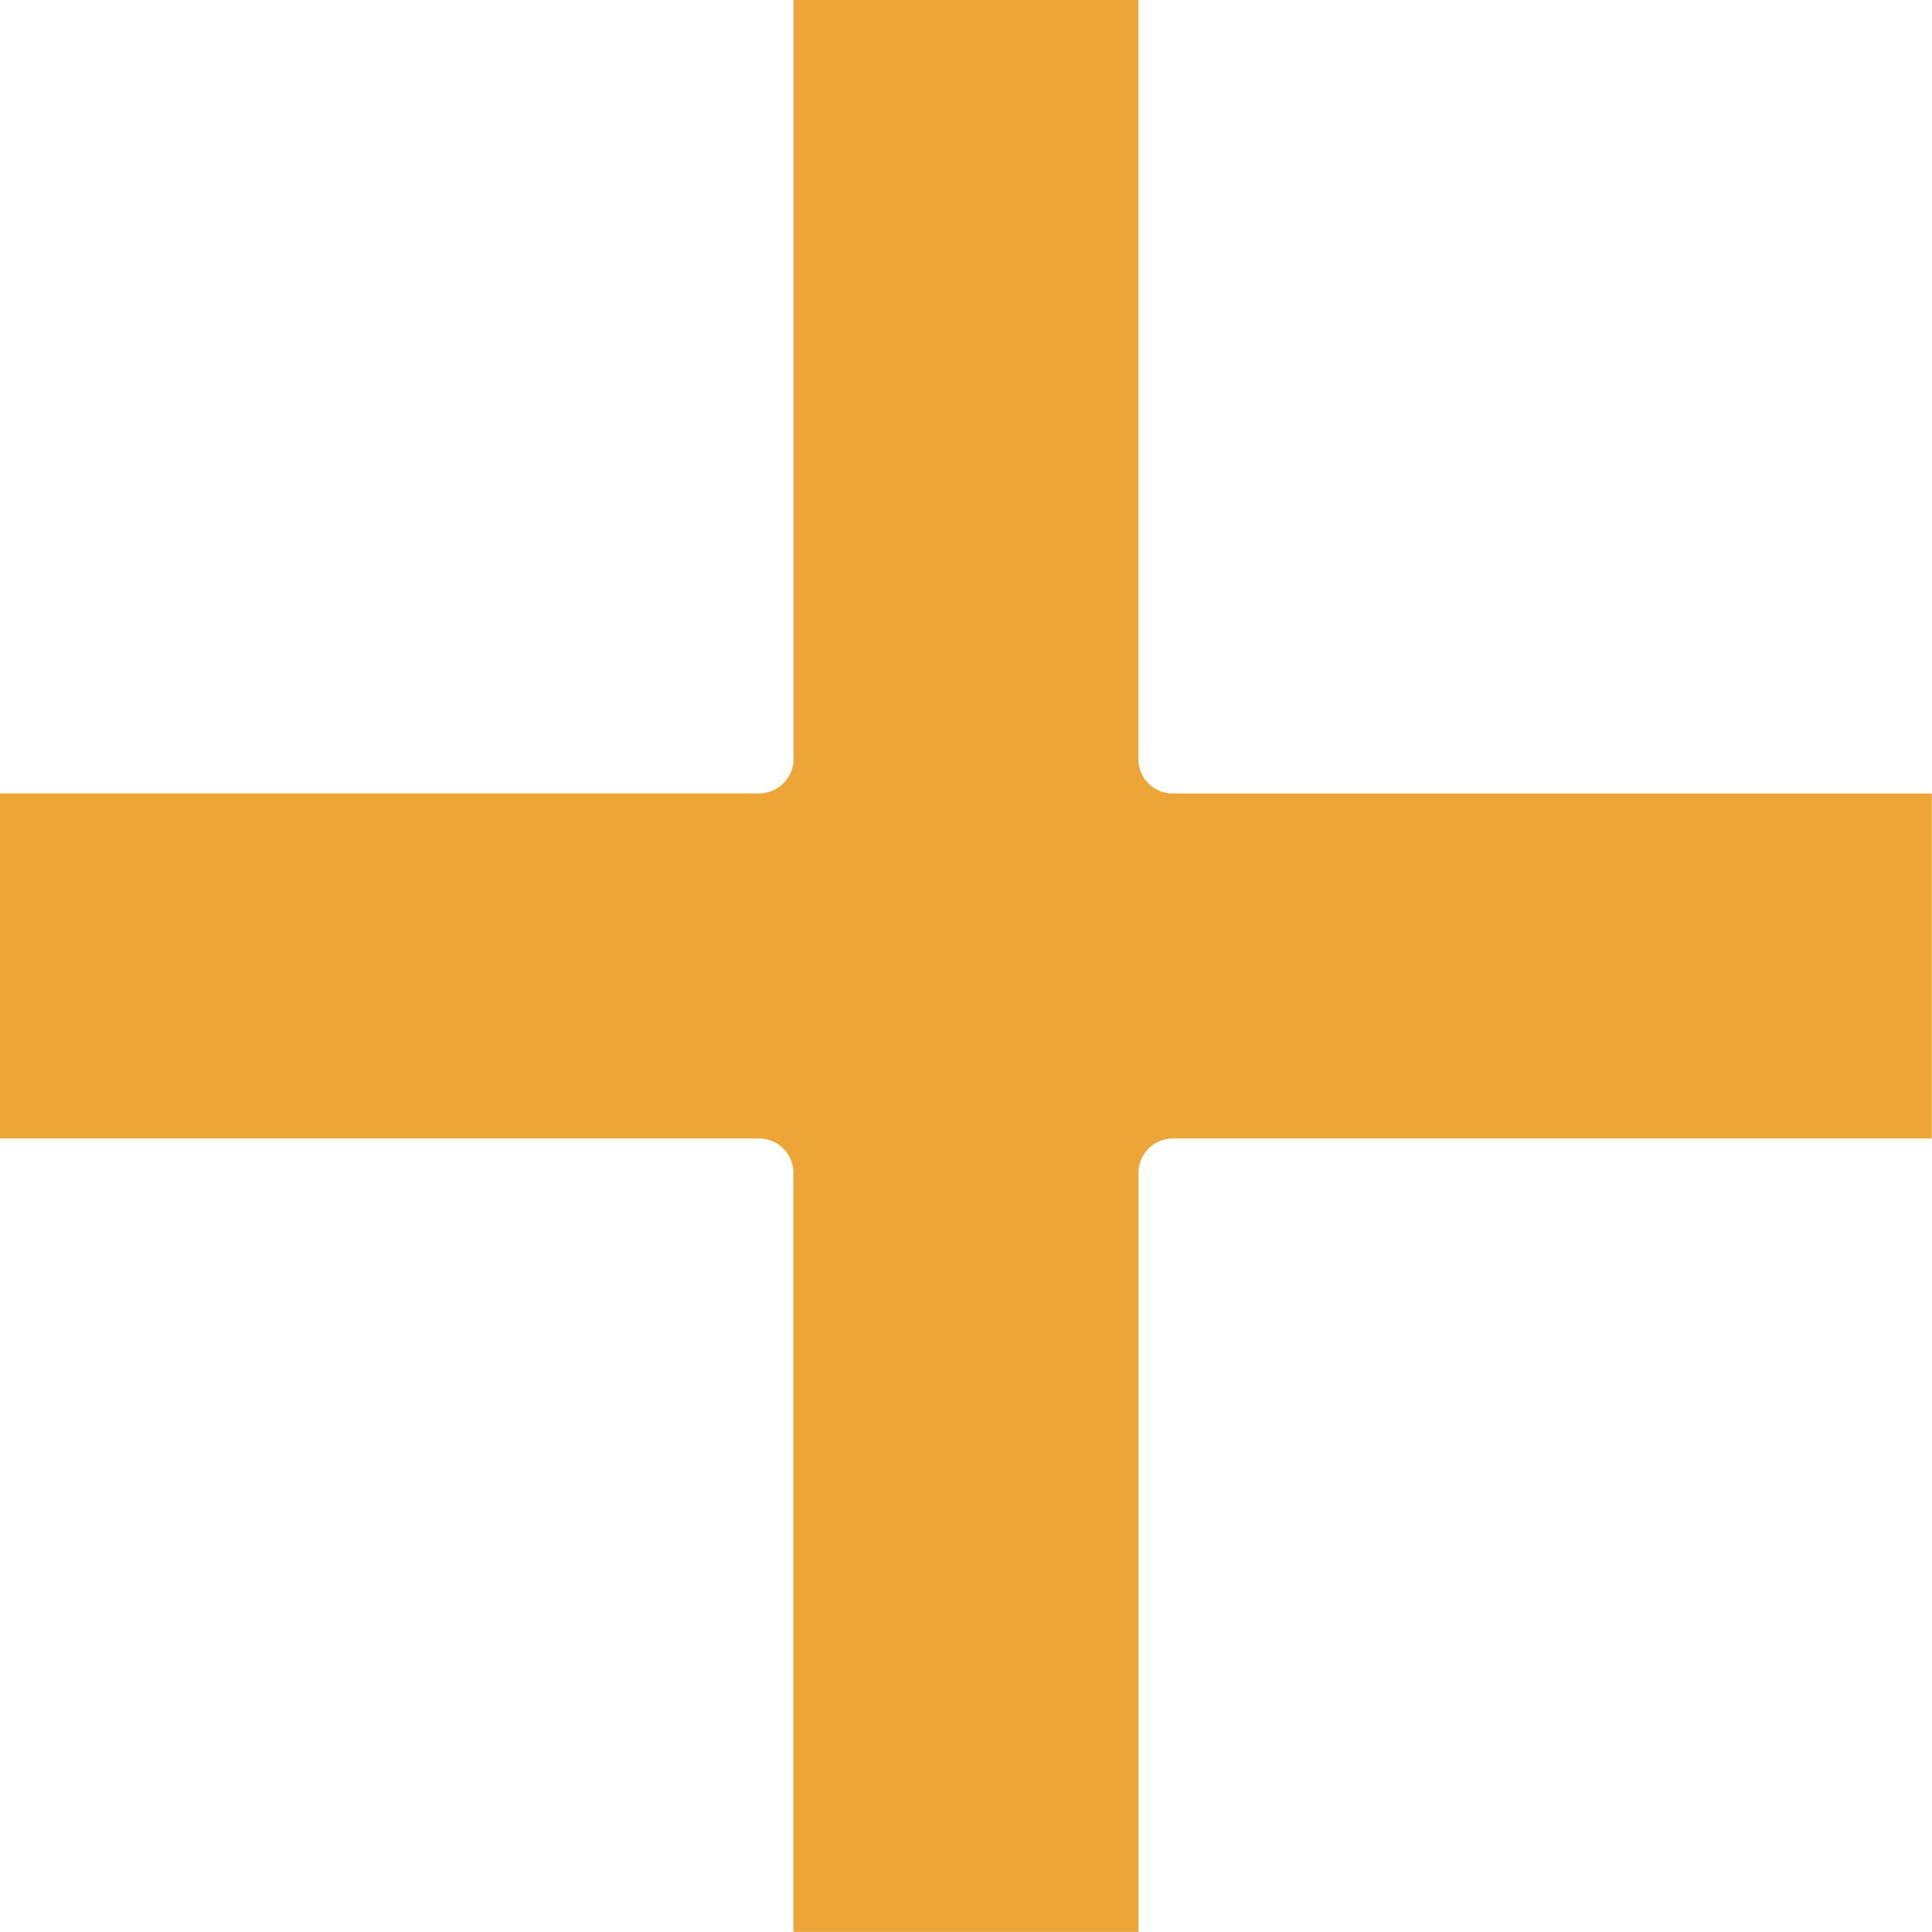 <svg xmlns="http://www.w3.org/2000/svg" width="15.979" height="15.979" viewBox="0 0 15.979 15.979"><defs><style>.a{fill:#eda537;}</style></defs><path class="a" d="M9.7,6.563a.285.285,0,0,1-.285-.285V0H6.563V6.277a.285.285,0,0,1-.285.285H0V9.416H6.277a.285.285,0,0,1,.285.285v6.277H9.416V9.7A.285.285,0,0,1,9.7,9.416h6.277V6.563Zm0,0"/></svg>